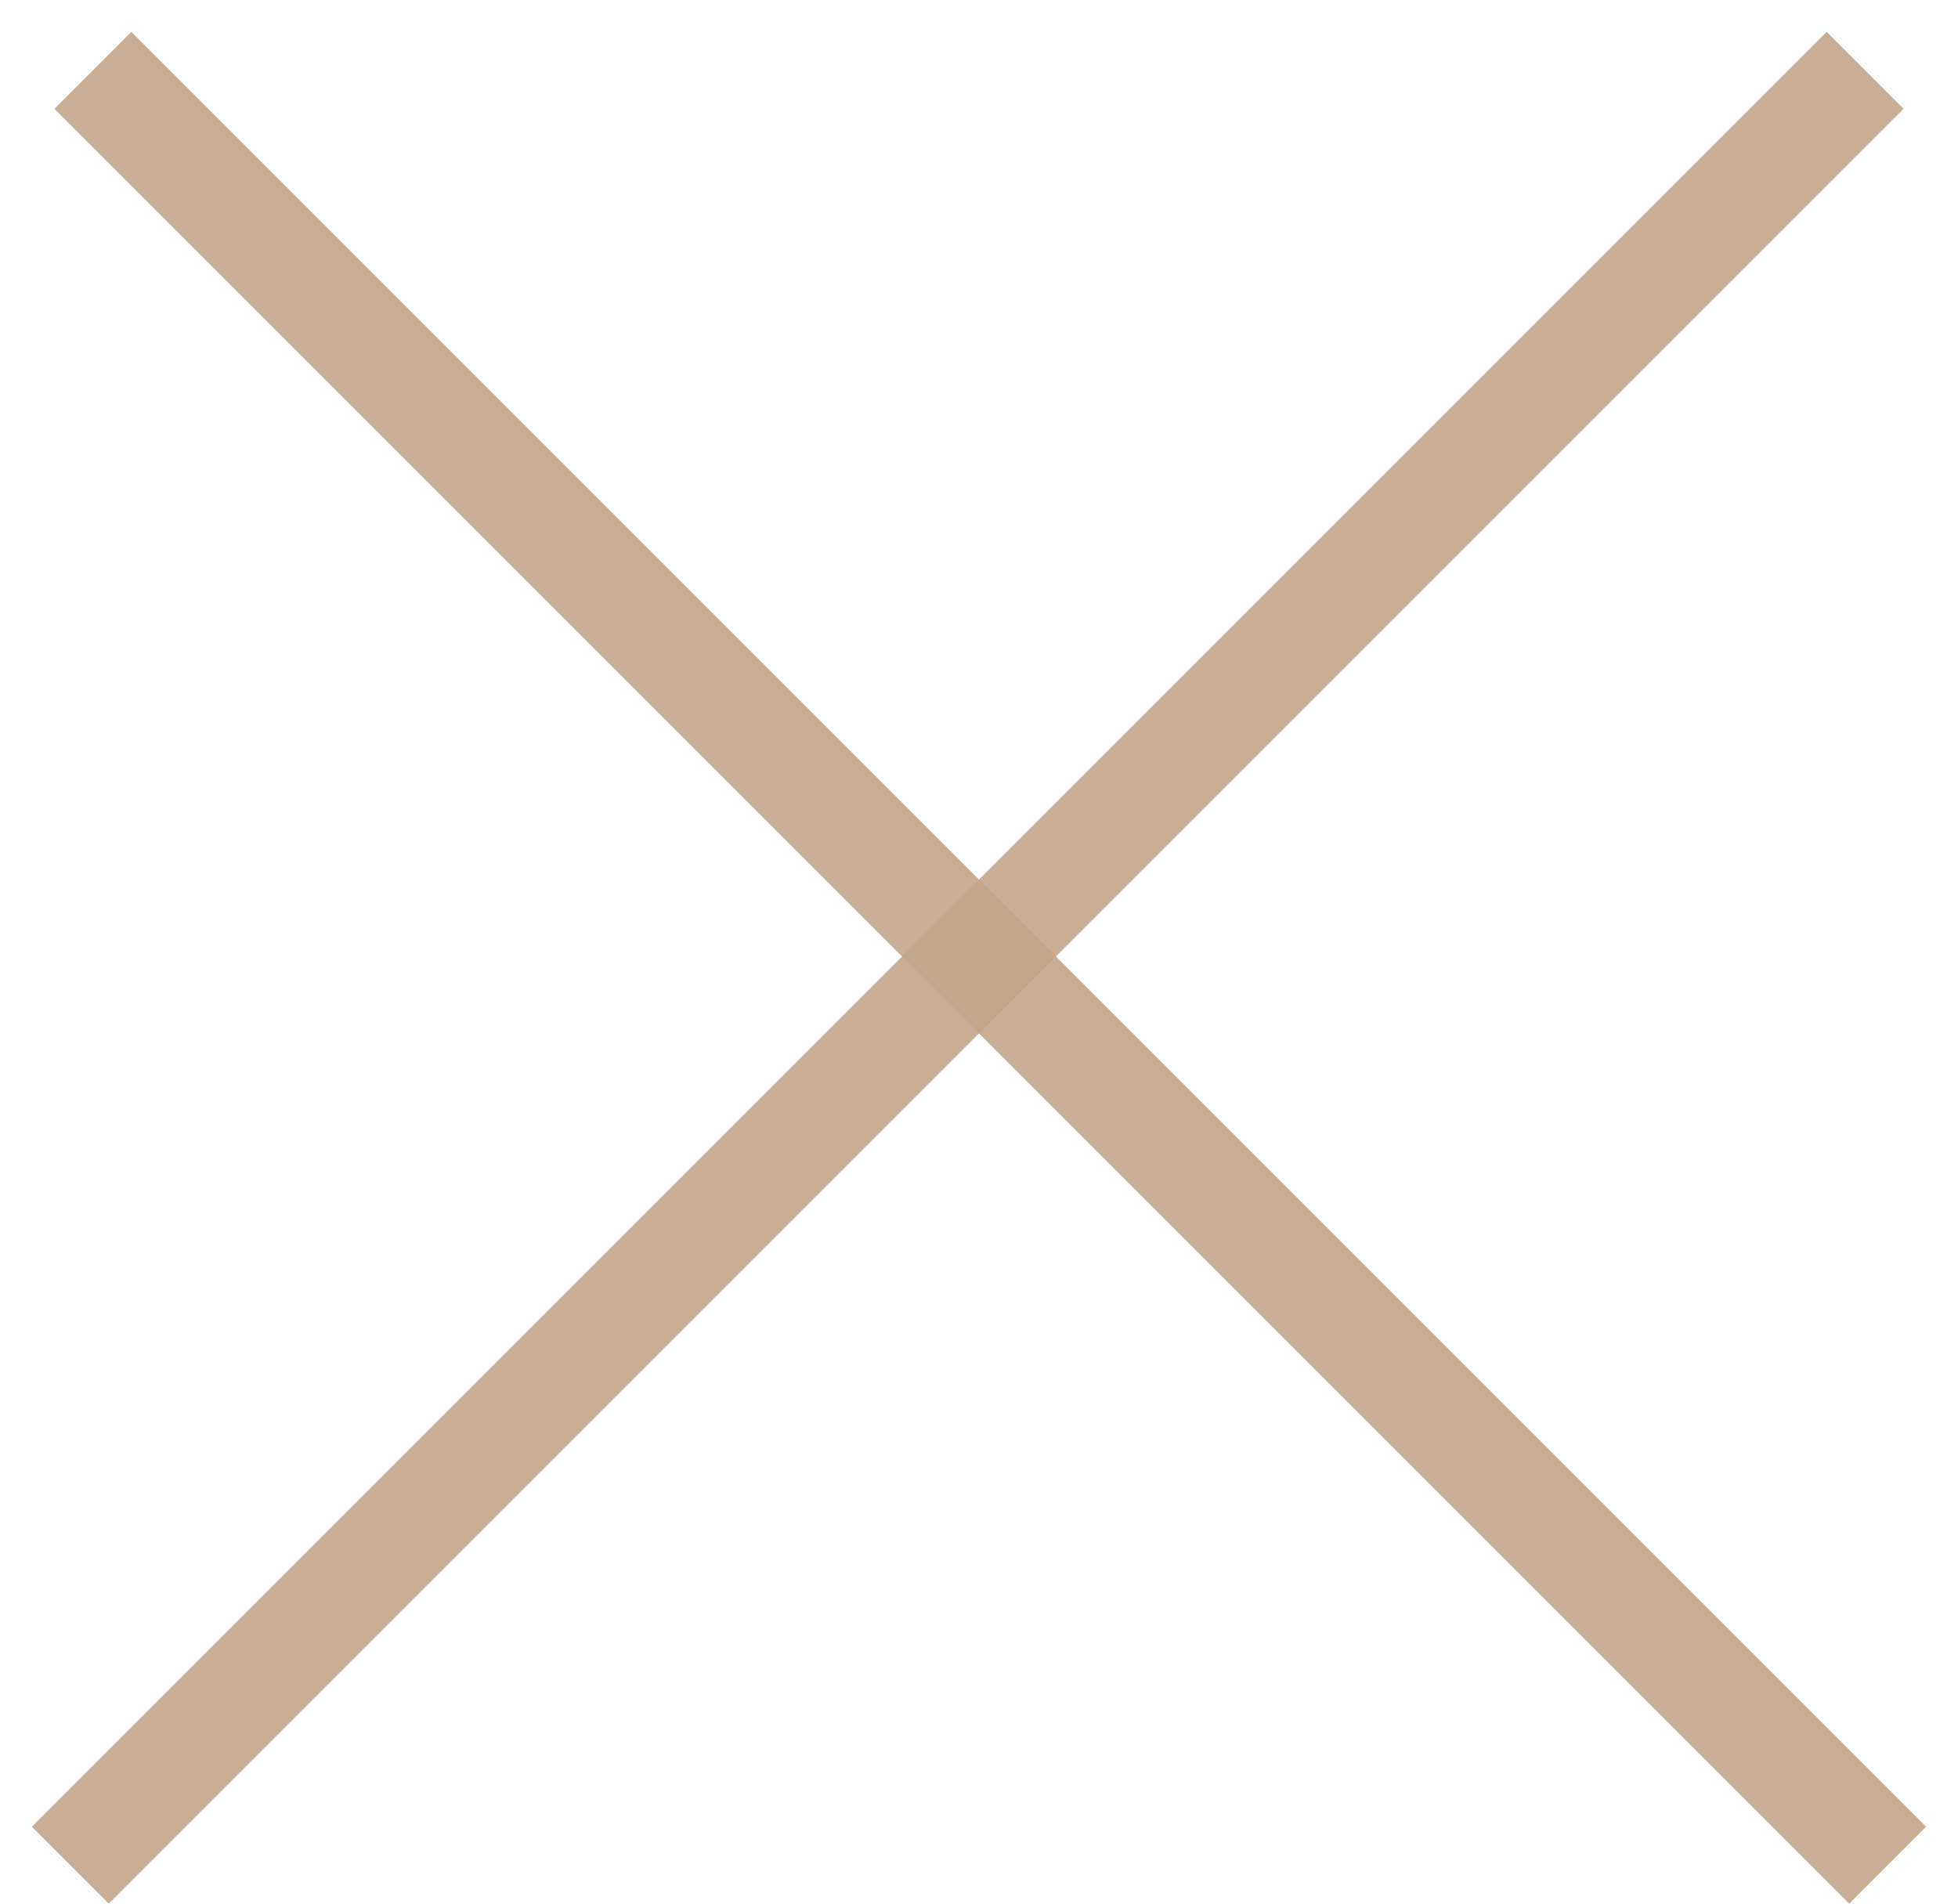 <svg width="36" height="35" viewBox="0 0 36 35" fill="none" xmlns="http://www.w3.org/2000/svg">
<line x1="1.707" y1="1.293" x2="34.707" y2="34.293" stroke="#C3A68A" stroke-opacity="0.9" stroke-width="2"/>
<line x1="1.293" y1="34.293" x2="34.293" y2="1.293" stroke="#C3A68A" stroke-opacity="0.9" stroke-width="2"/>
</svg>
